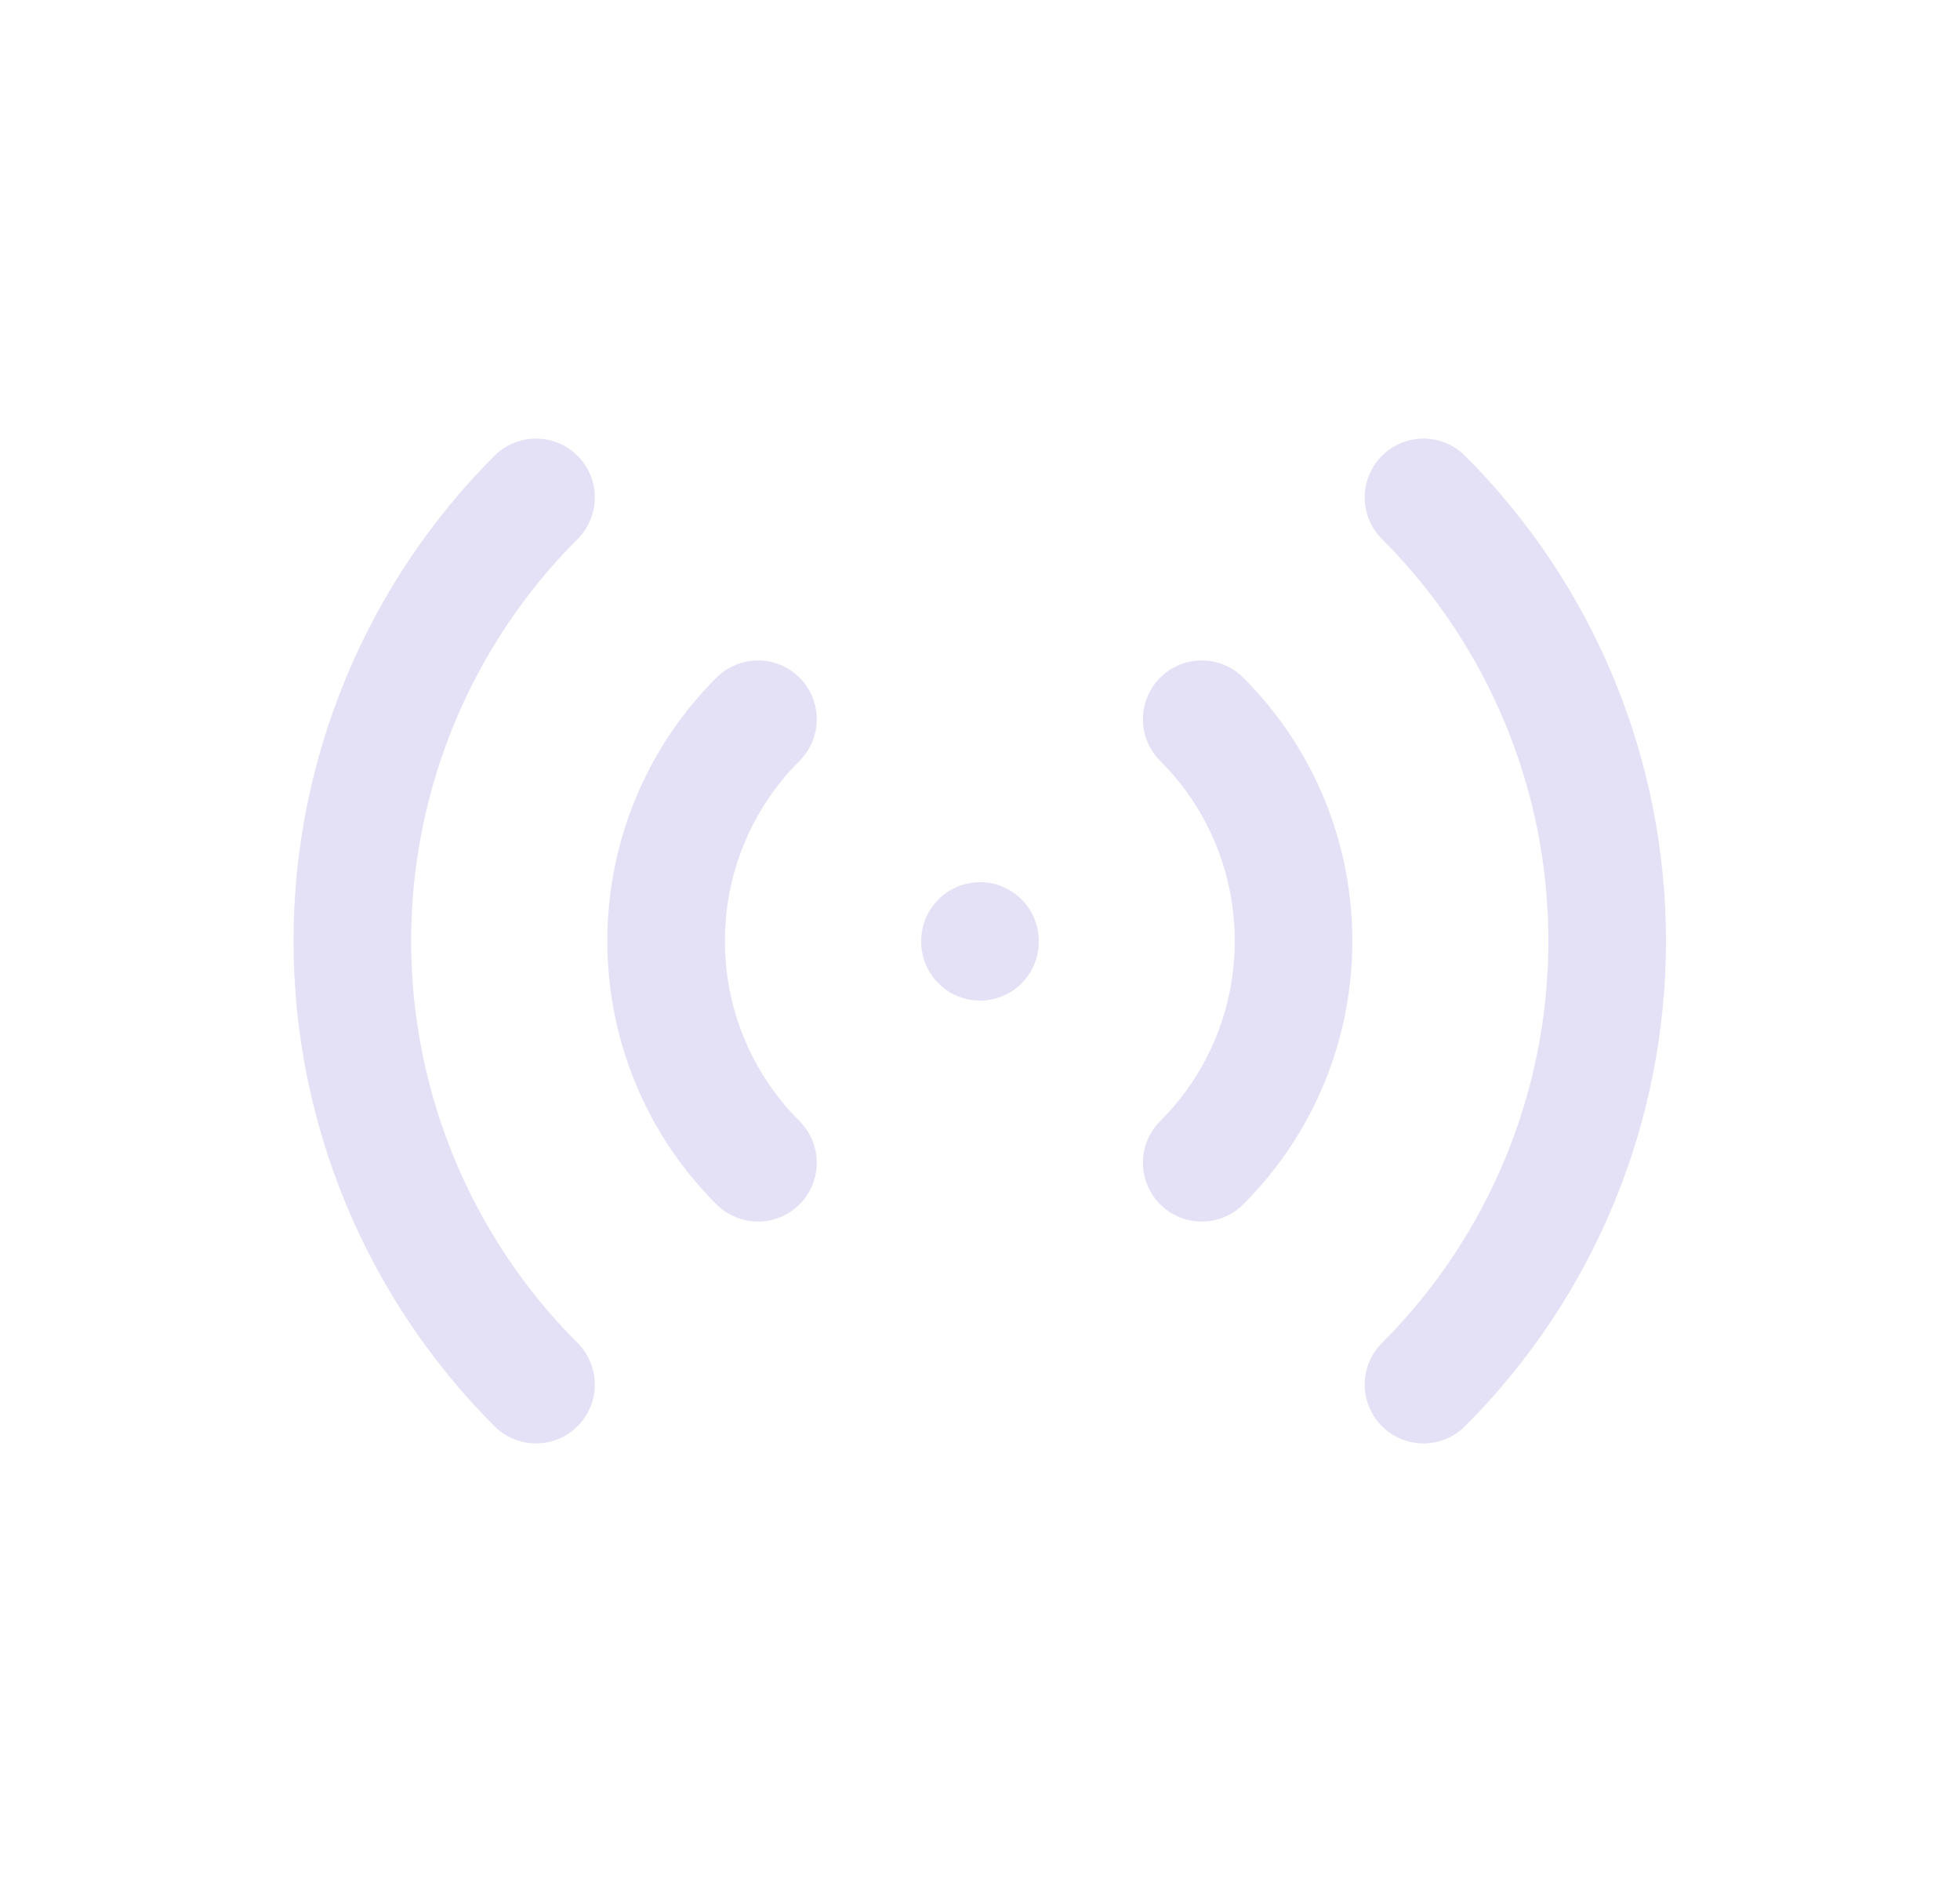 <svg width="25" height="24" viewBox="0 0 25 24" fill="none" xmlns="http://www.w3.org/2000/svg">
<path d="M12.5 12V12.01" stroke="#E1DEF5" stroke-opacity="0.9" stroke-width="1.5" stroke-linecap="round" stroke-linejoin="round"/>
<path d="M15.328 9.172C16.89 10.734 16.89 13.266 15.328 14.828" stroke="#E1DEF5" stroke-opacity="0.9" stroke-width="1.5" stroke-linecap="round" stroke-linejoin="round"/>
<path d="M18.157 6.343C19.657 7.843 20.5 9.878 20.5 12C20.5 14.122 19.657 16.157 18.157 17.657" stroke="#E1DEF5" stroke-opacity="0.9" stroke-width="1.5" stroke-linecap="round" stroke-linejoin="round"/>
<path d="M9.668 14.828C8.106 13.266 8.106 10.734 9.668 9.172" stroke="#E1DEF5" stroke-opacity="0.9" stroke-width="1.5" stroke-linecap="round" stroke-linejoin="round"/>
<path d="M6.837 17.657C5.337 16.157 4.494 14.122 4.494 12C4.494 9.878 5.337 7.843 6.837 6.343" stroke="#E1DEF5" stroke-opacity="0.9" stroke-width="1.5" stroke-linecap="round" stroke-linejoin="round"/>
</svg>
